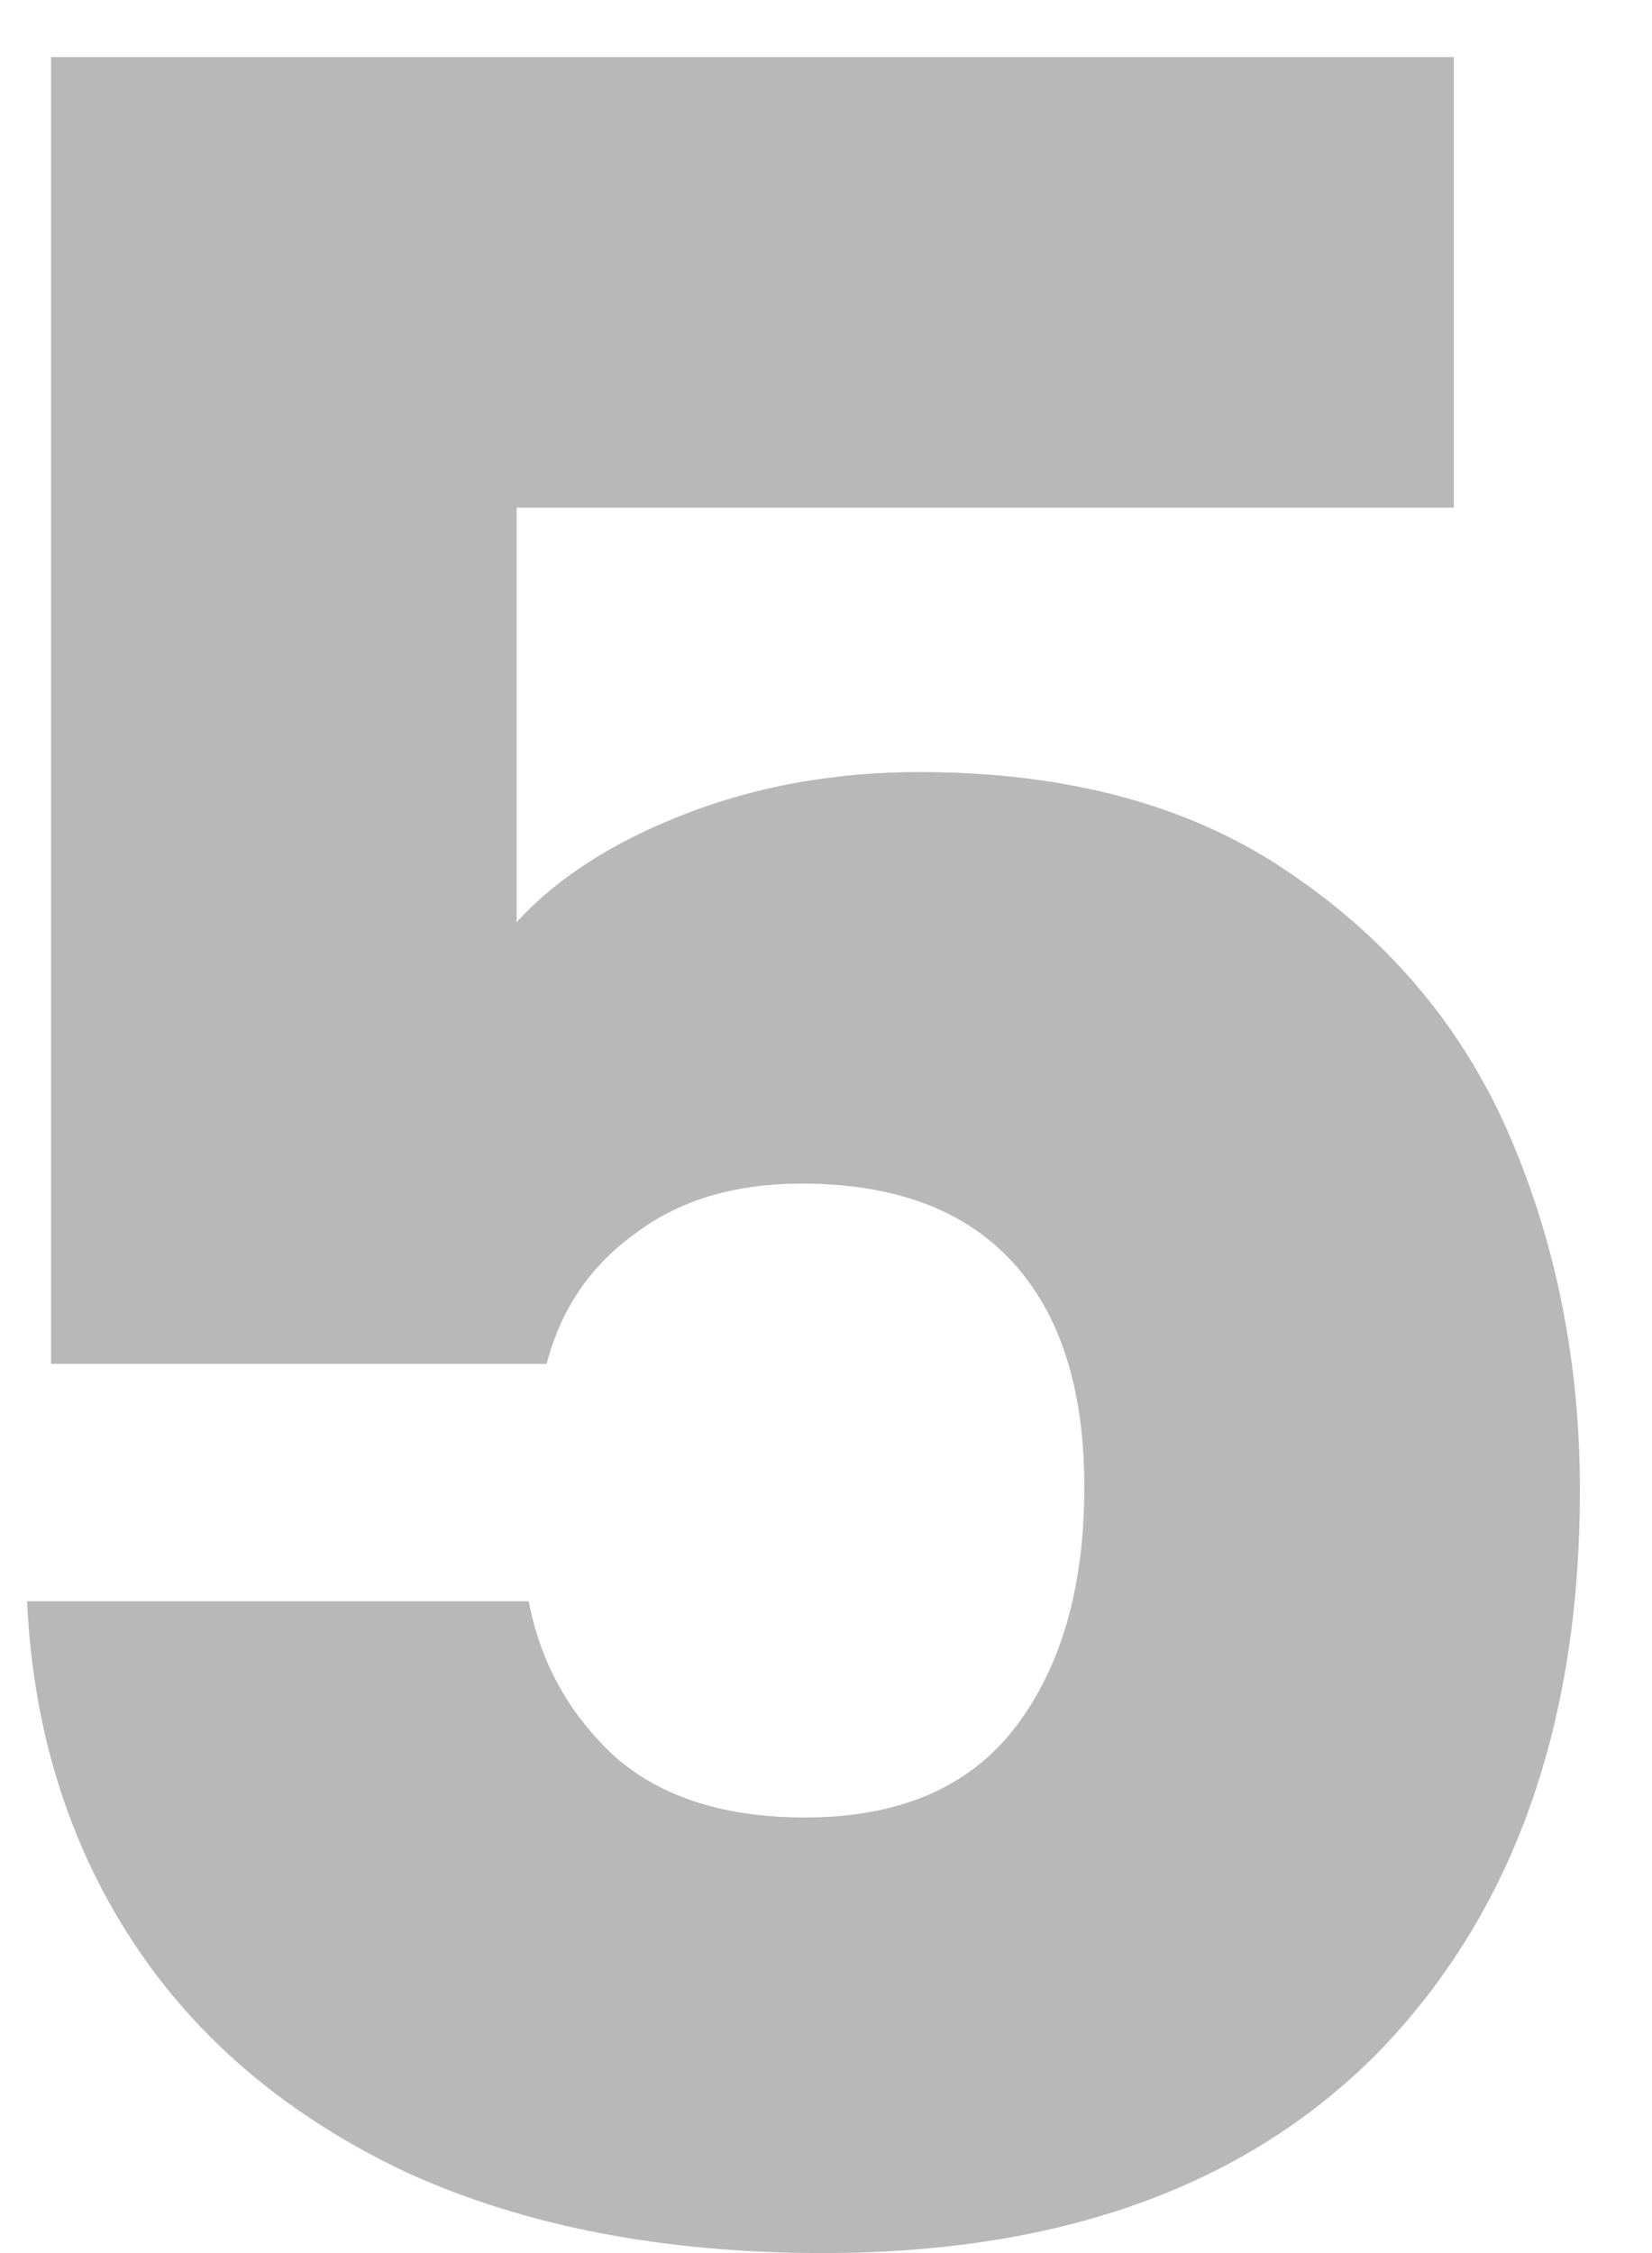 <svg width="22" height="30" viewBox="0 0 22 30" fill="none" xmlns="http://www.w3.org/2000/svg">
<path opacity="0.3" d="M19.36 6.76H6.88V12.28C7.413 11.693 8.16 11.213 9.12 10.84C10.08 10.467 11.12 10.28 12.24 10.28C14.24 10.28 15.893 10.733 17.2 11.64C18.533 12.547 19.507 13.72 20.12 15.16C20.733 16.6 21.04 18.16 21.04 19.84C21.04 22.96 20.16 25.44 18.4 27.28C16.64 29.093 14.16 30 10.96 30C8.827 30 6.973 29.64 5.4 28.92C3.827 28.173 2.613 27.147 1.76 25.84C0.907 24.533 0.44 23.027 0.36 21.32H7.04C7.2 22.147 7.587 22.84 8.2 23.4C8.813 23.933 9.653 24.2 10.72 24.2C11.973 24.2 12.907 23.8 13.52 23C14.133 22.2 14.44 21.133 14.44 19.8C14.44 18.493 14.12 17.493 13.48 16.8C12.84 16.107 11.907 15.76 10.68 15.76C9.773 15.76 9.027 15.987 8.44 16.44C7.853 16.867 7.467 17.44 7.28 18.16H0.68V0.76H19.36V6.76Z" fill="#121212"/>
</svg>
